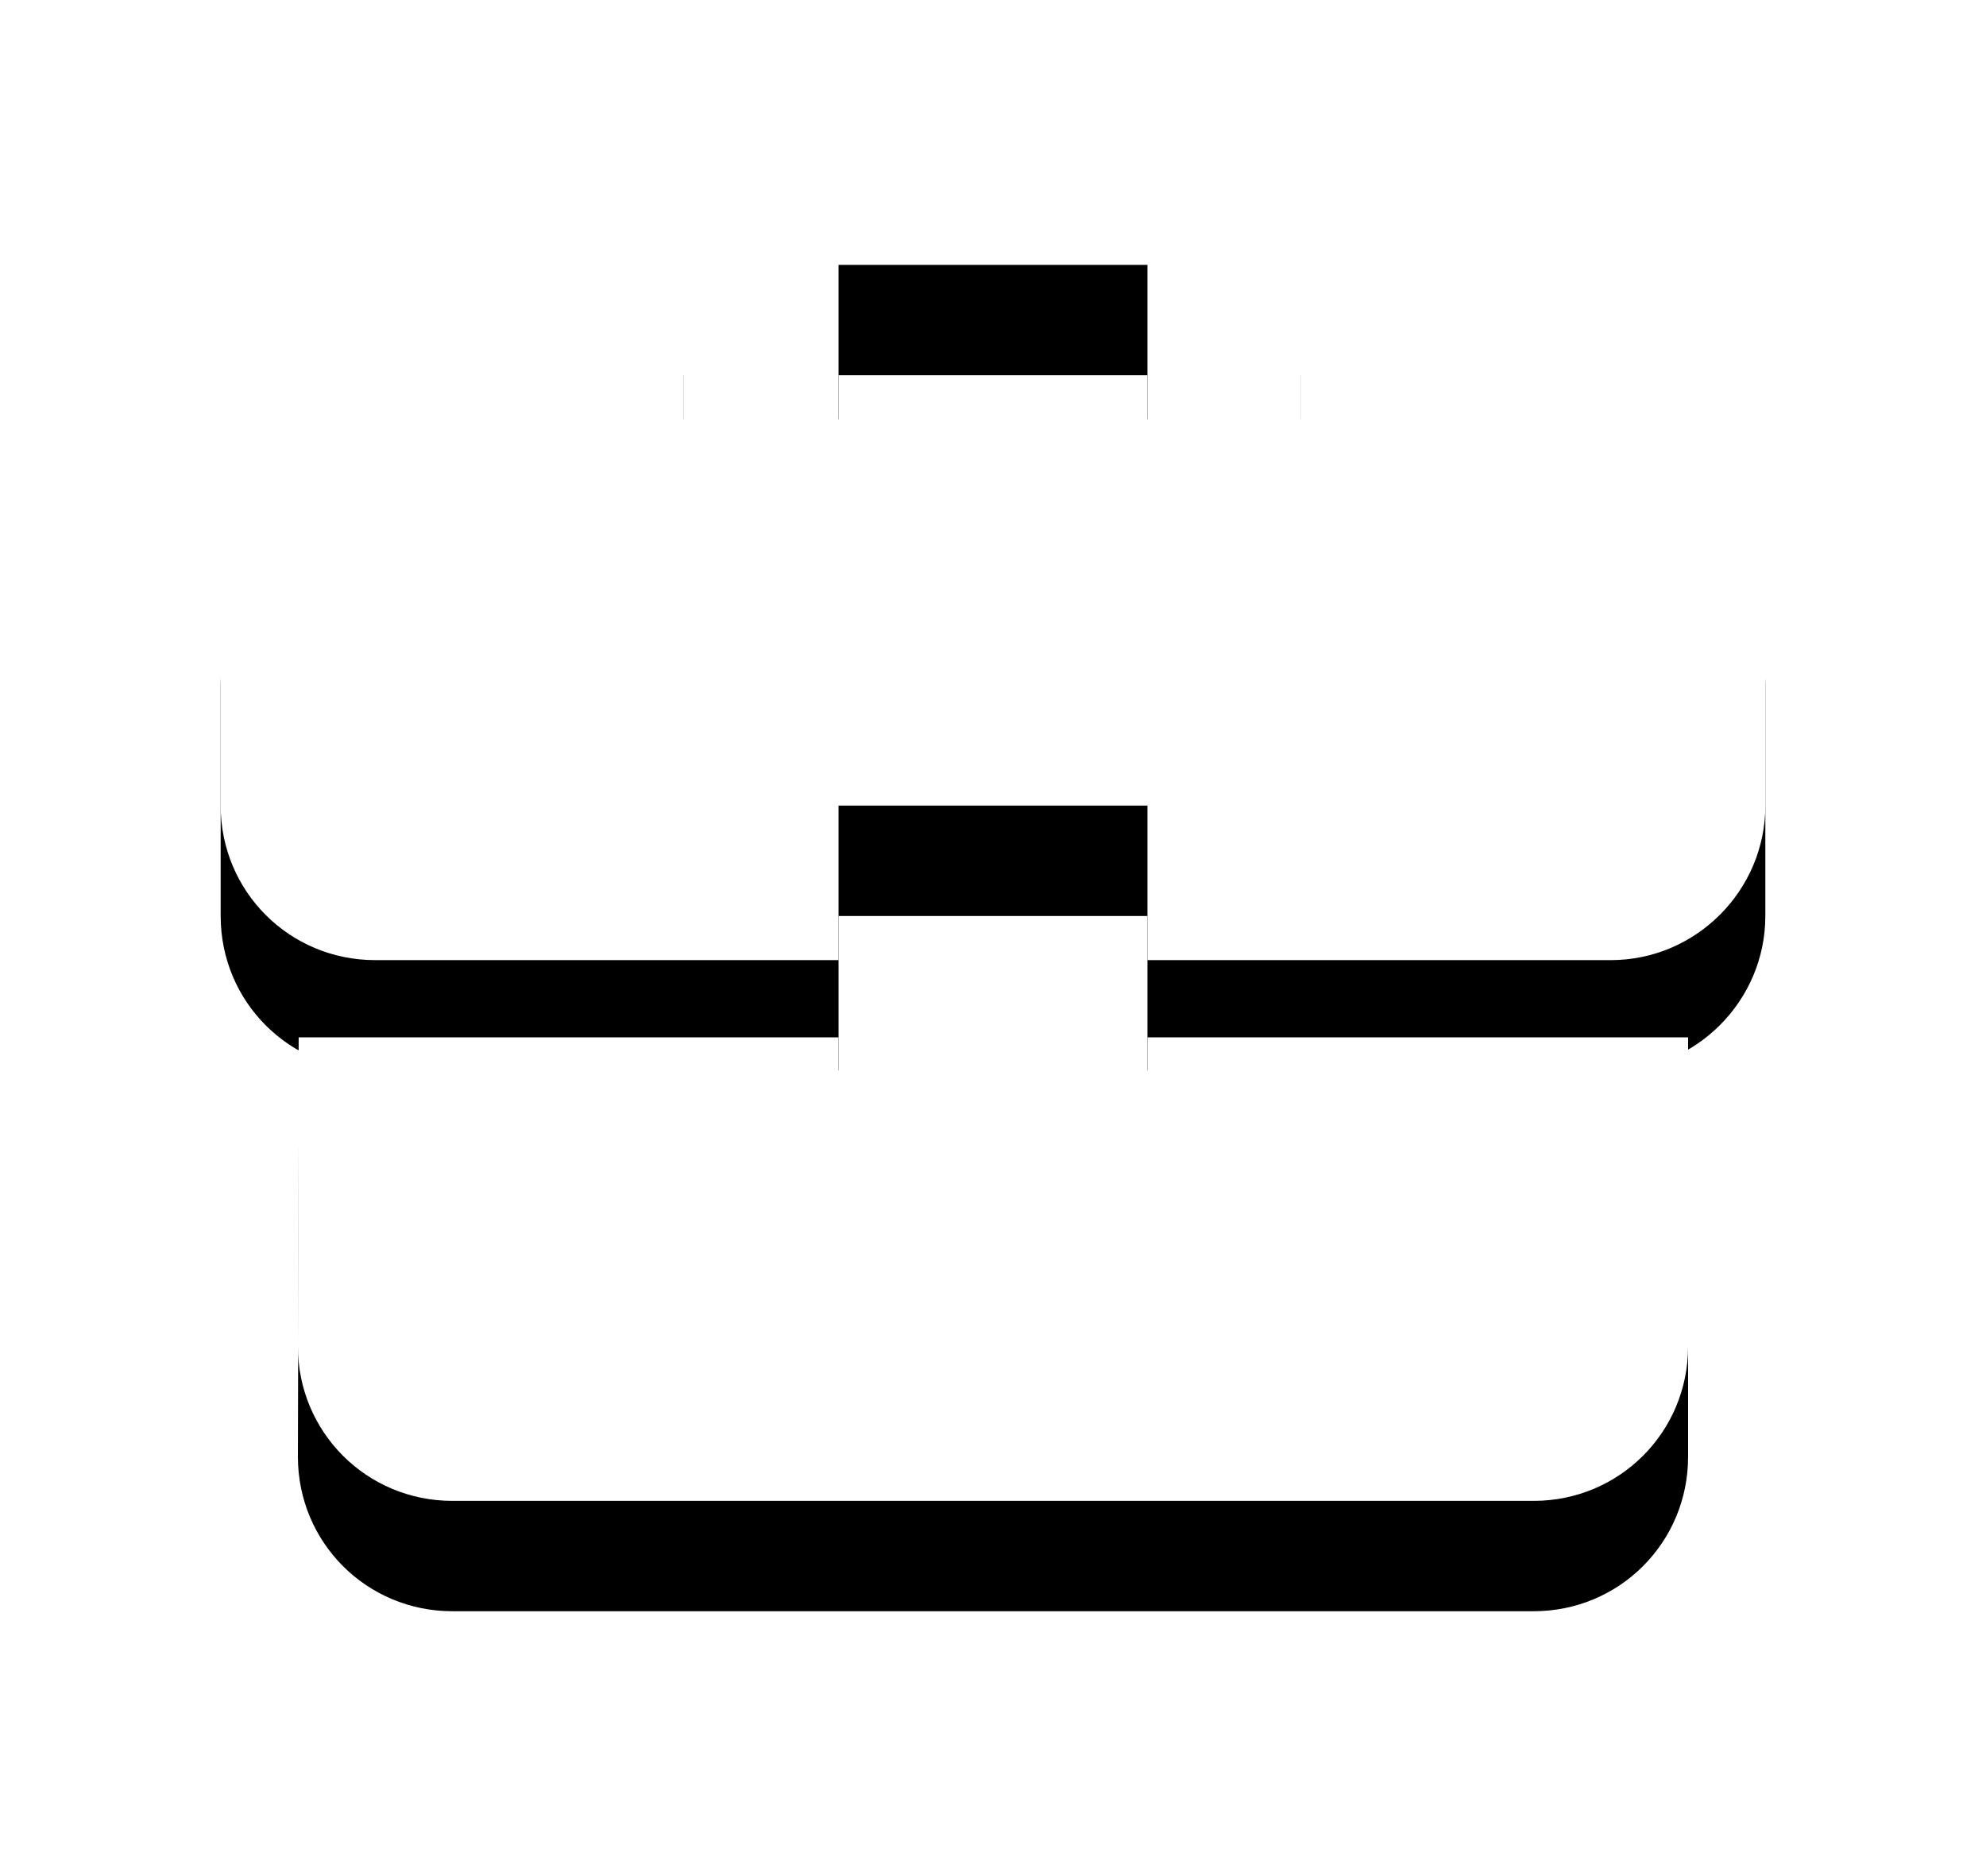<?xml version="1.0" encoding="UTF-8" standalone="no"?>
<svg width="18px" height="17px" viewBox="0 0 18 17" version="1.1" xmlns="http://www.w3.org/2000/svg" xmlns:xlink="http://www.w3.org/1999/xlink">
    <!-- Generator: Sketch 3.7.1 (28215) - http://www.bohemiancoding.com/sketch -->
    <title>Shape</title>
    <desc>Created with Sketch.</desc>
    <defs>
        <path d="M16.6,28.1 L16.6,27.4 L11.707,27.4 L11.7,30.2 C11.7,30.977 12.323,31.6 13.1,31.6 L22.9,31.6 C23.677,31.6 24.3,30.977 24.3,30.2 L24.3,27.4 L19.4,27.4 L19.4,28.1 L16.6,28.1 L16.6,28.1 Z M23.6,21.8 L20.793,21.8 L20.793,20.4 L19.393,19 L16.593,19 L15.193,20.4 L15.193,21.8 L12.4,21.8 C11.63,21.8 11,22.43 11,23.2 L11,25.3 C11,26.077 11.623,26.7 12.4,26.7 L16.6,26.7 L16.6,25.3 L19.4,25.3 L19.4,26.7 L23.6,26.7 C24.37,26.7 25,26.07 25,25.3 L25,23.2 C25,22.43 24.37,21.8 23.6,21.8 L23.6,21.8 Z M19.4,21.8 L16.6,21.8 L16.6,20.4 L19.4,20.4 L19.4,21.8 L19.4,21.8 Z" id="path-1"></path>
        <filter x="-50%" y="-50%" width="200%" height="200%" filterUnits="objectBoundingBox" id="filter-2">
            <feOffset dx="0" dy="1" in="SourceAlpha" result="shadowOffsetOuter1"></feOffset>
            <feGaussianBlur stdDeviation="1" in="shadowOffsetOuter1" result="shadowBlurOuter1"></feGaussianBlur>
            <feColorMatrix values="0 0 0 0 0.608   0 0 0 0 0.608   0 0 0 0 0.608  0 0 0 0.5 0" type="matrix" in="shadowBlurOuter1"></feColorMatrix>
        </filter>
    </defs>
    <g id="Wedding-Landing-Page" stroke="none" stroke-width="1" fill="none" fill-rule="evenodd">
        <g id="Pages-Wedding" transform="translate(-509, -154)">
            <g id="folder-copy" transform="translate(500, 136)">
                <g id="Capa_1">
                    <g id="folder">
                        <g id="Shape">
                            <use fill="black" fill-opacity="1" filter="url(#filter-2)" xlink:href="#path-1"></use>
                            <use fill="#FFFFFF" fill-rule="evenodd" xlink:href="#path-1"></use>
                        </g>
                    </g>
                </g>
            </g>
        </g>
    </g>
</svg>